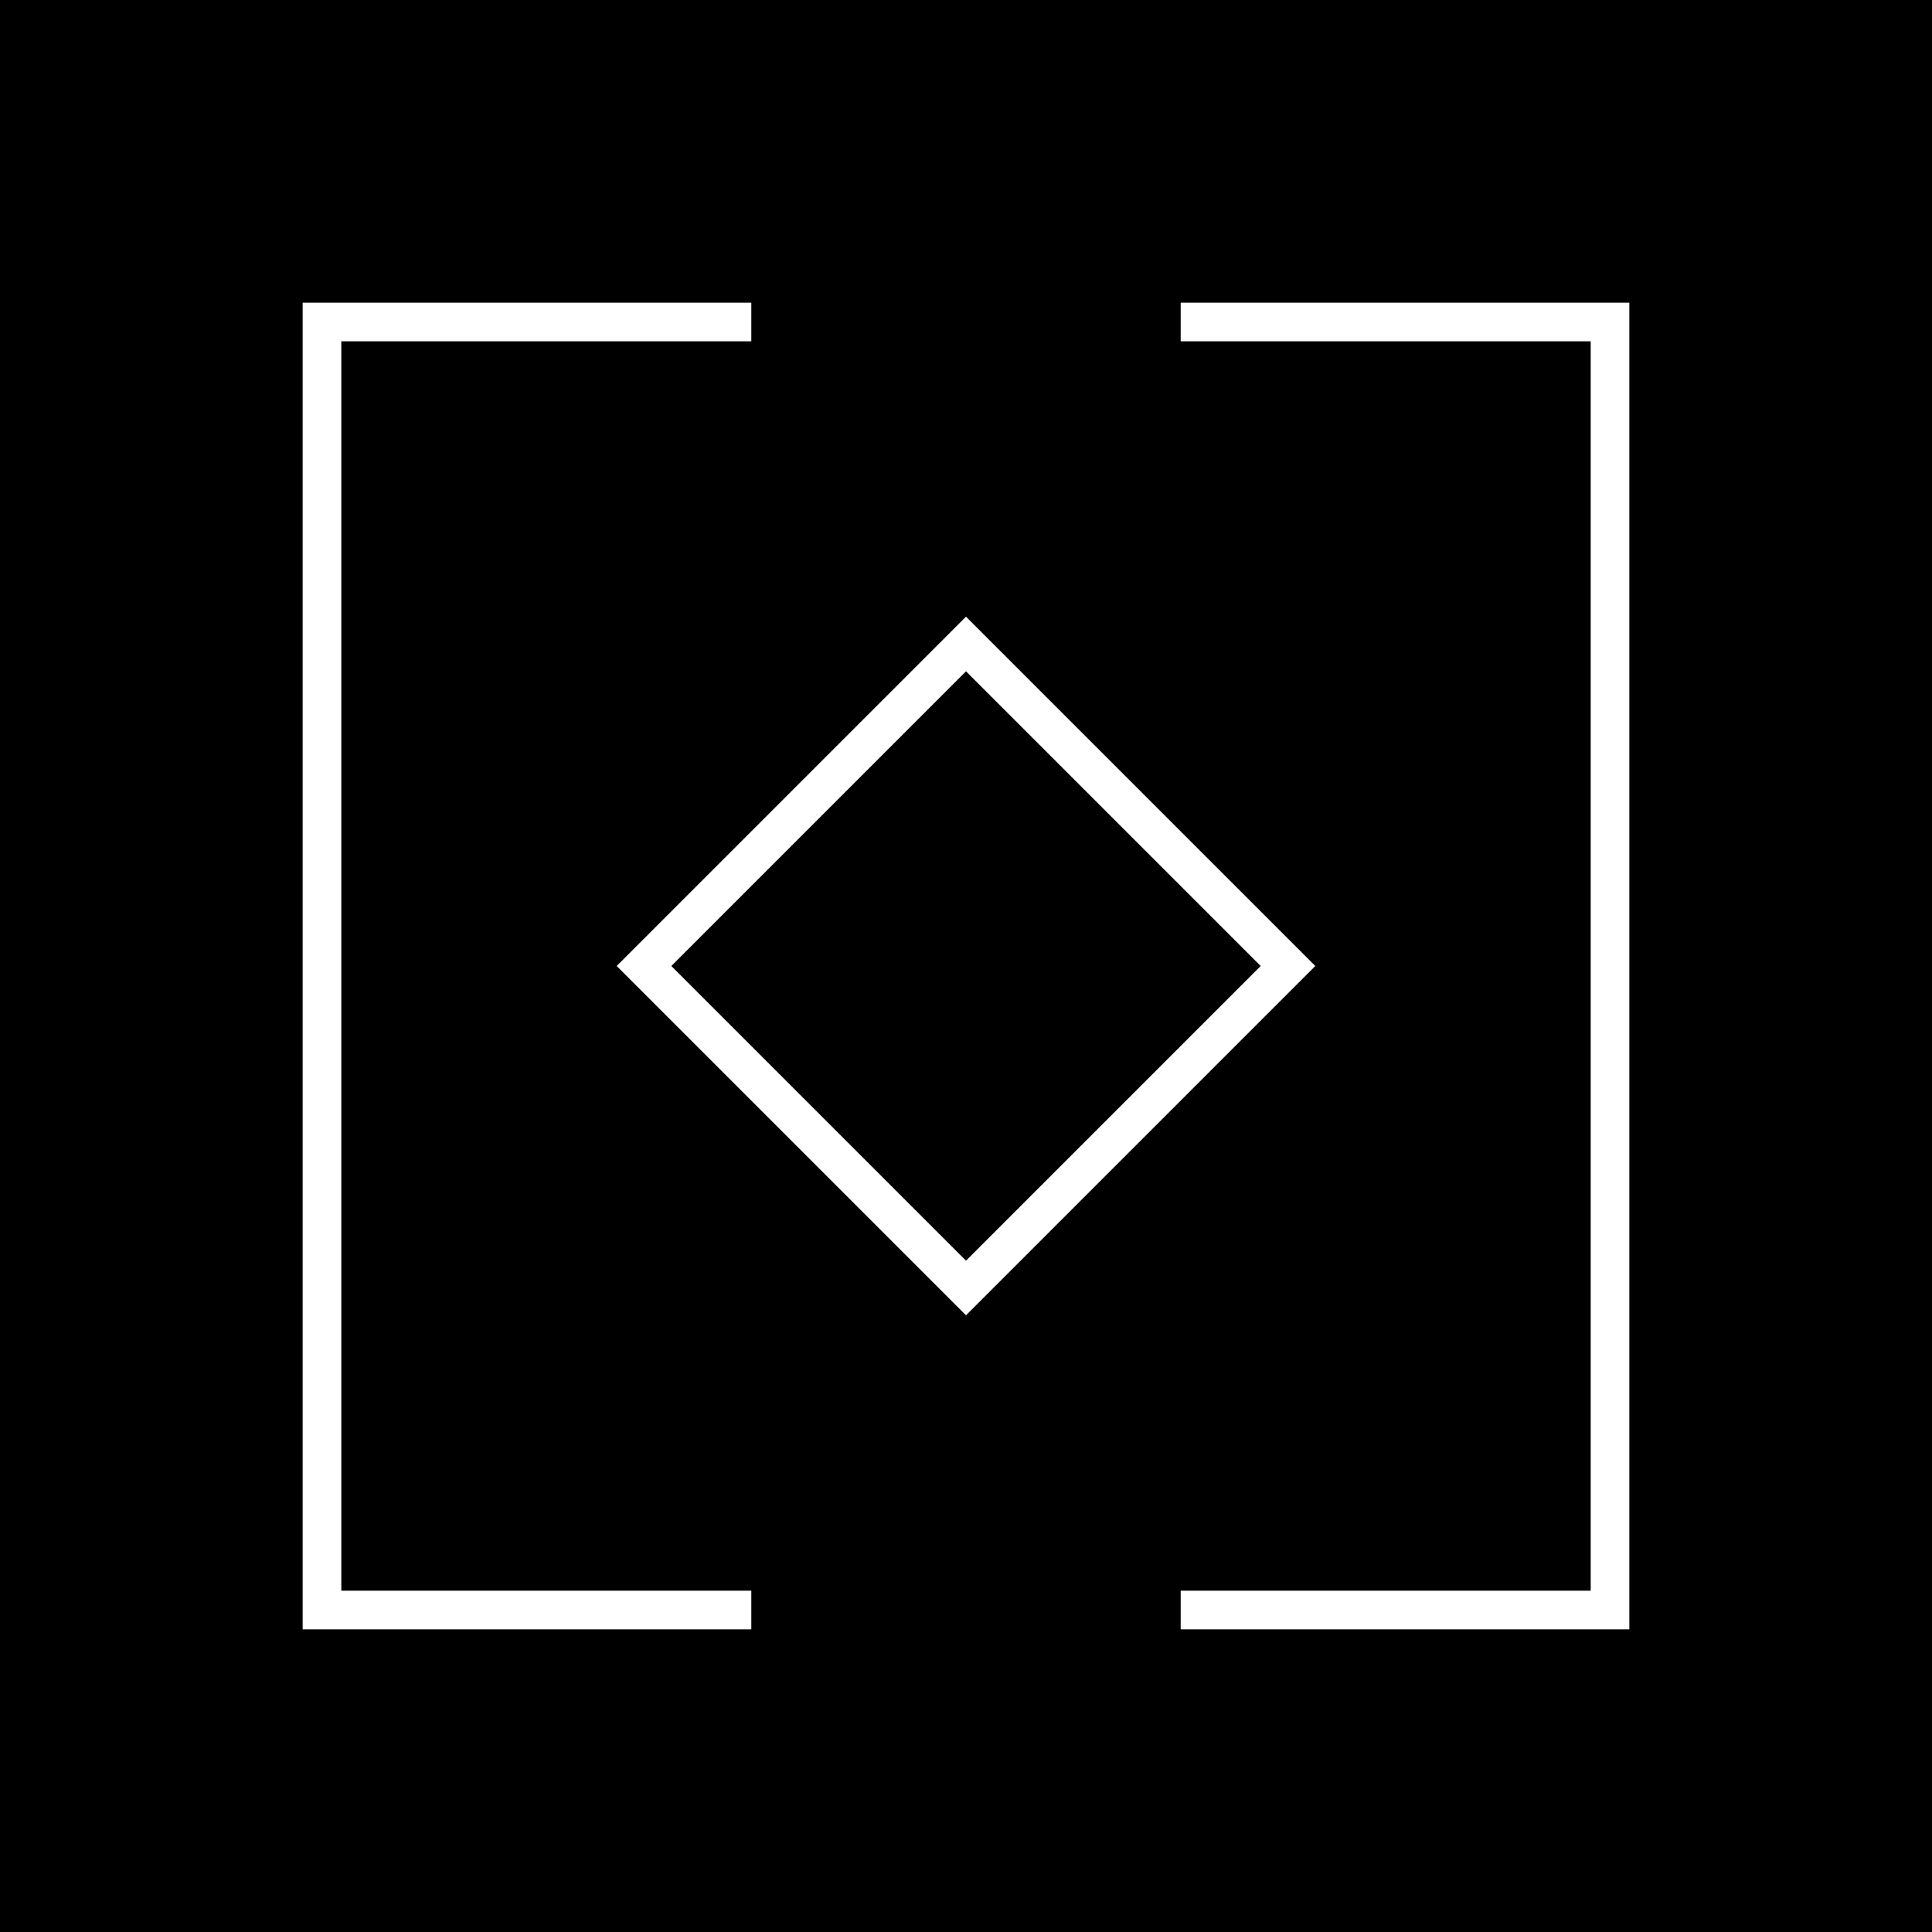 <?xml version="1.0" encoding="utf-8"?>
<!-- Generator: Adobe Illustrator 23.0.0, SVG Export Plug-In . SVG Version: 6.00 Build 0)  -->
<svg version="1.1" xmlns="http://www.w3.org/2000/svg" xmlns:xlink="http://www.w3.org/1999/xlink" x="0px" y="0px"
	 viewBox="0 0 500 500" style="enable-background:new 0 0 500 500;" xml:space="preserve">
<style type="text/css">
	.st0{fill:#FFFFFF;}
</style>
<g id="BG">
	<rect x="0" width="500" height="500"/>
</g>
<g id="DESIGN">
	<g>
		<polygon class="st0" points="88.33,88.33 194.44,88.33 194.44,78.33 78.33,78.33 78.33,421.67 194.44,421.67 194.44,411.67 
			88.33,411.67 		"/>
		<polygon class="st0" points="305.56,78.33 305.56,88.33 411.67,88.33 411.67,411.67 305.56,411.67 305.56,421.67 421.67,421.67 
			421.67,78.33 		"/>
		<path class="st0" d="M250,159.6L159.6,250l90.4,90.4l90.4-90.4L250,159.6z M173.74,250L250,173.74L326.26,250L250,326.26
			L173.74,250z"/>
	</g>
</g>
</svg>
